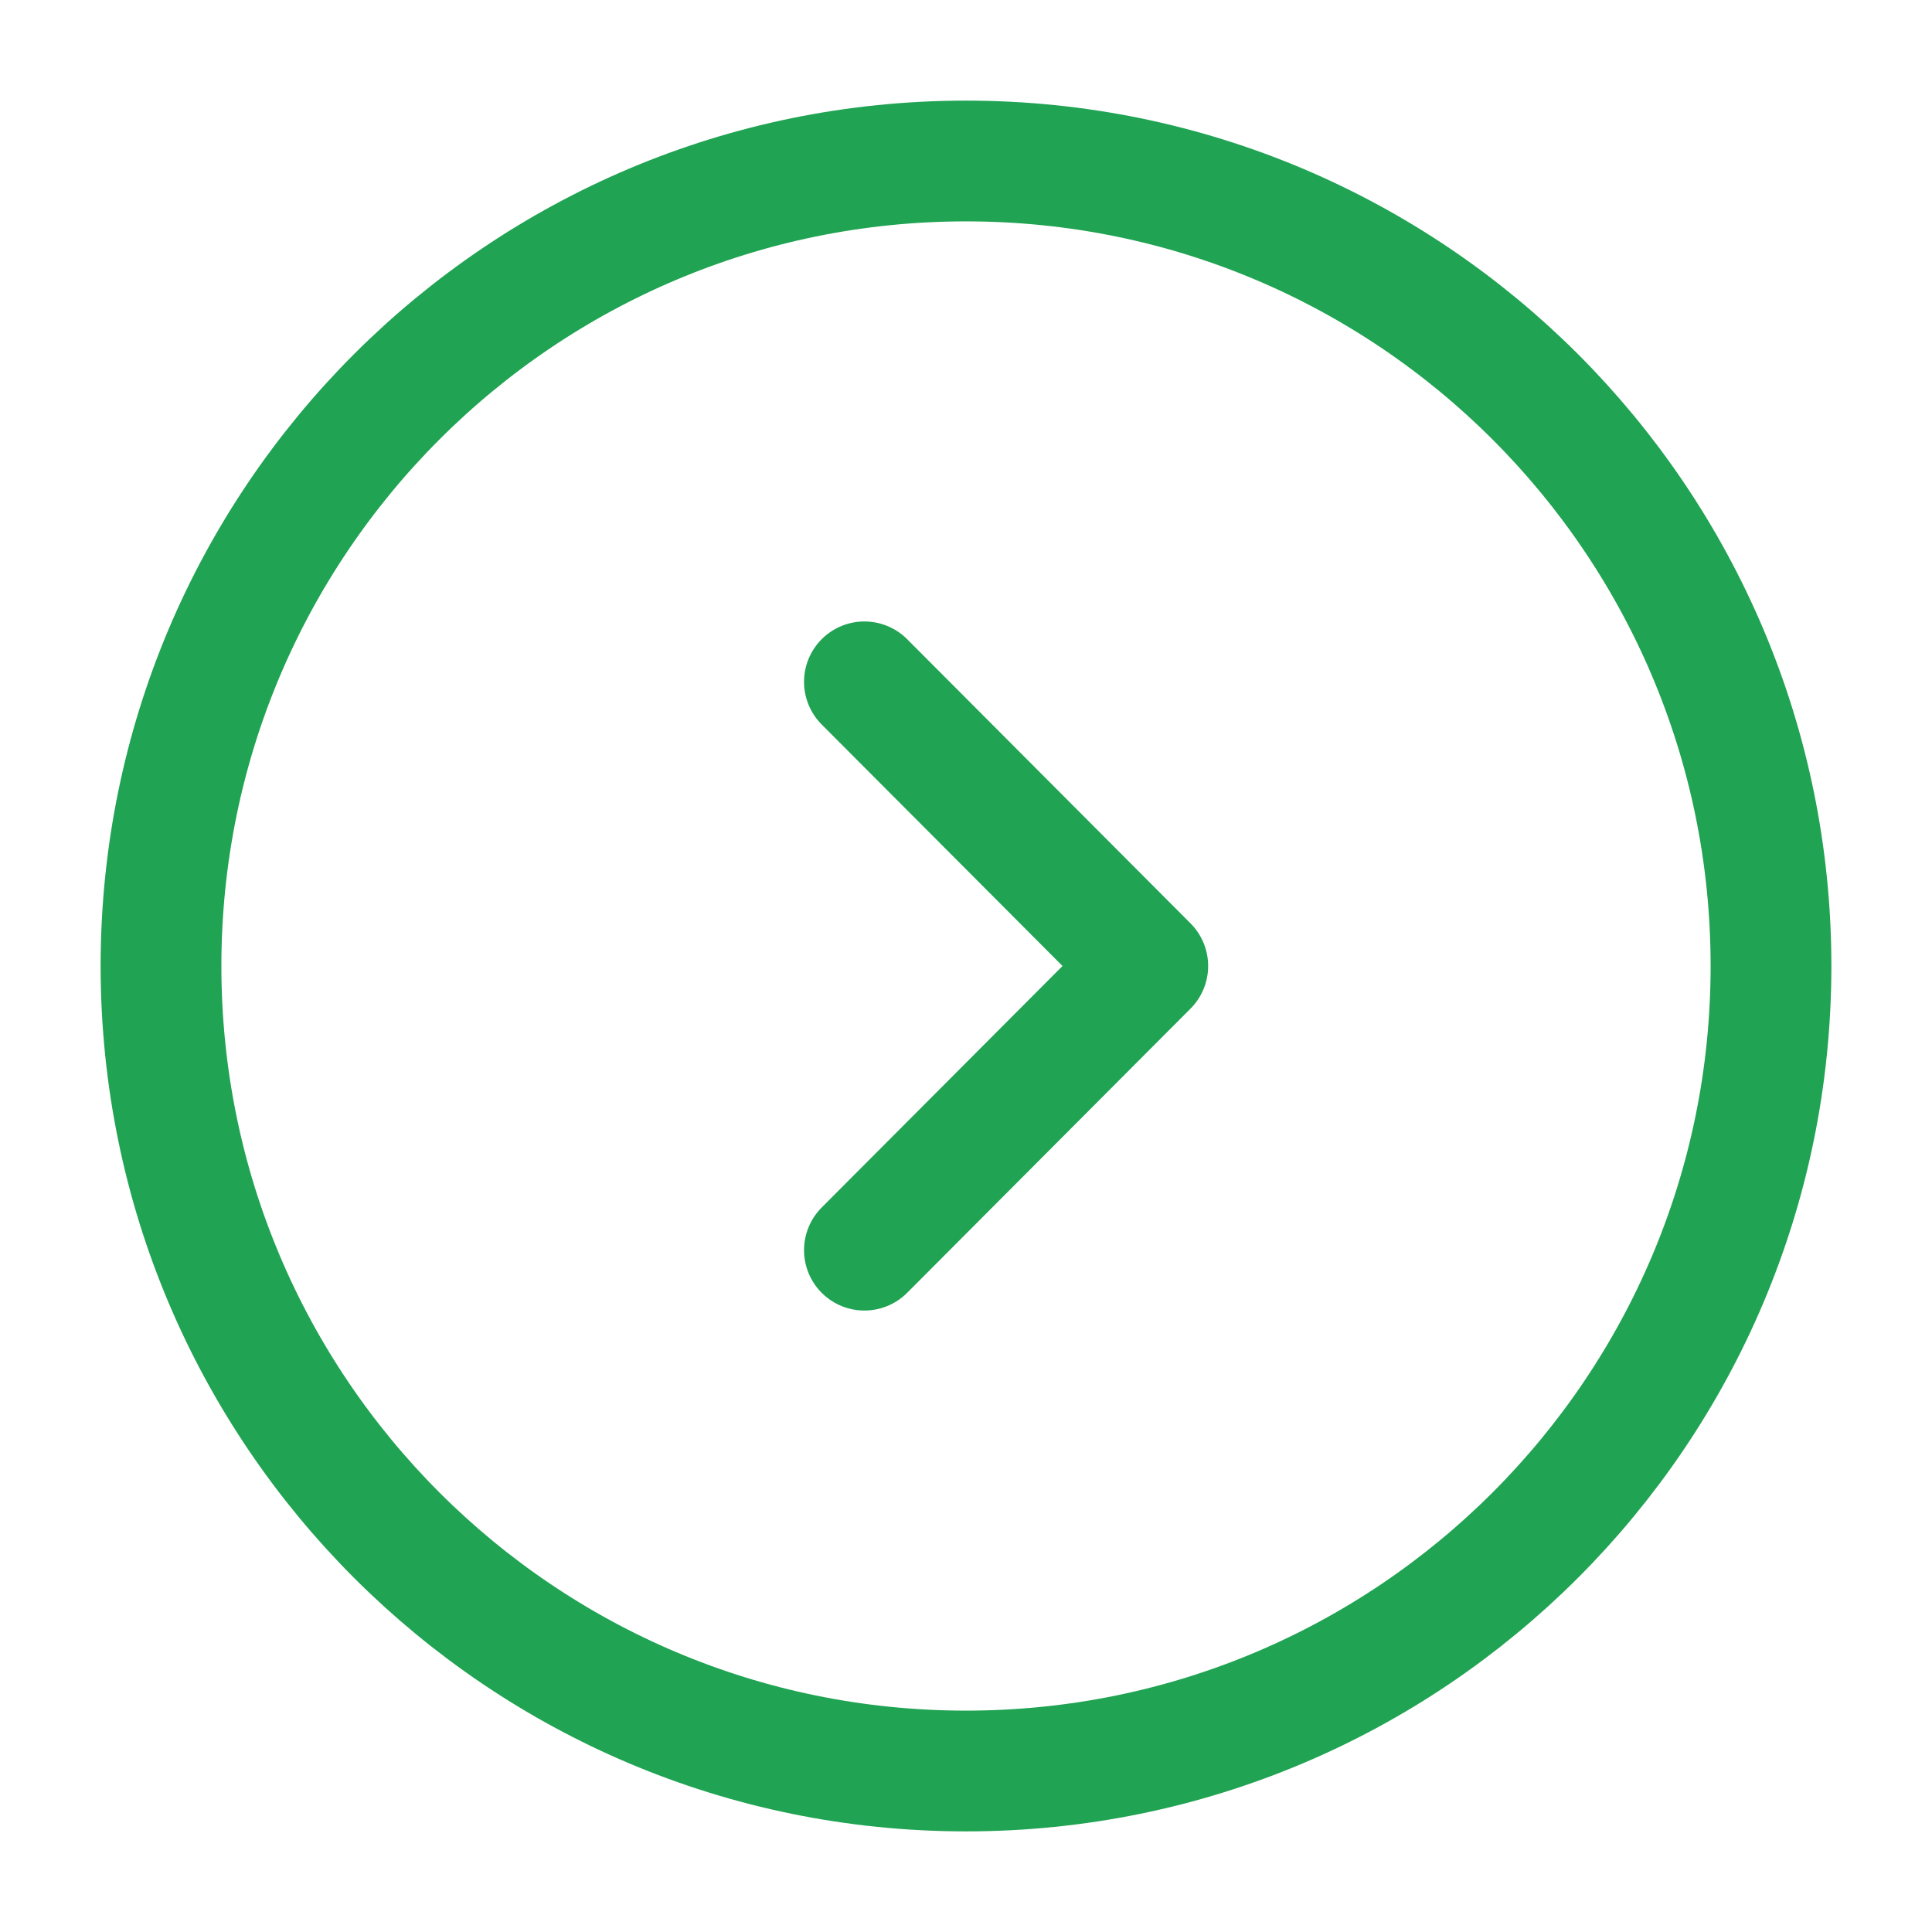 <svg width="24" height="24" viewBox="0 0 24 24" fill="none" xmlns="http://www.w3.org/2000/svg">
<path d="M12 22C17.523 22 22 17.523 22 12C22 6.477 17.523 2 12 2C6.477 2 2 6.477 2 12C2 17.523 6.477 22 12 22Z" stroke="#20A352" stroke-width="1.5" stroke-miterlimit="10" stroke-linecap="round" stroke-linejoin="round"/>
<path d="M10.738 15.53L14.258 12L10.738 8.47" stroke="#20A352" stroke-width="1.5" stroke-linecap="round" stroke-linejoin="round"/>
</svg>
